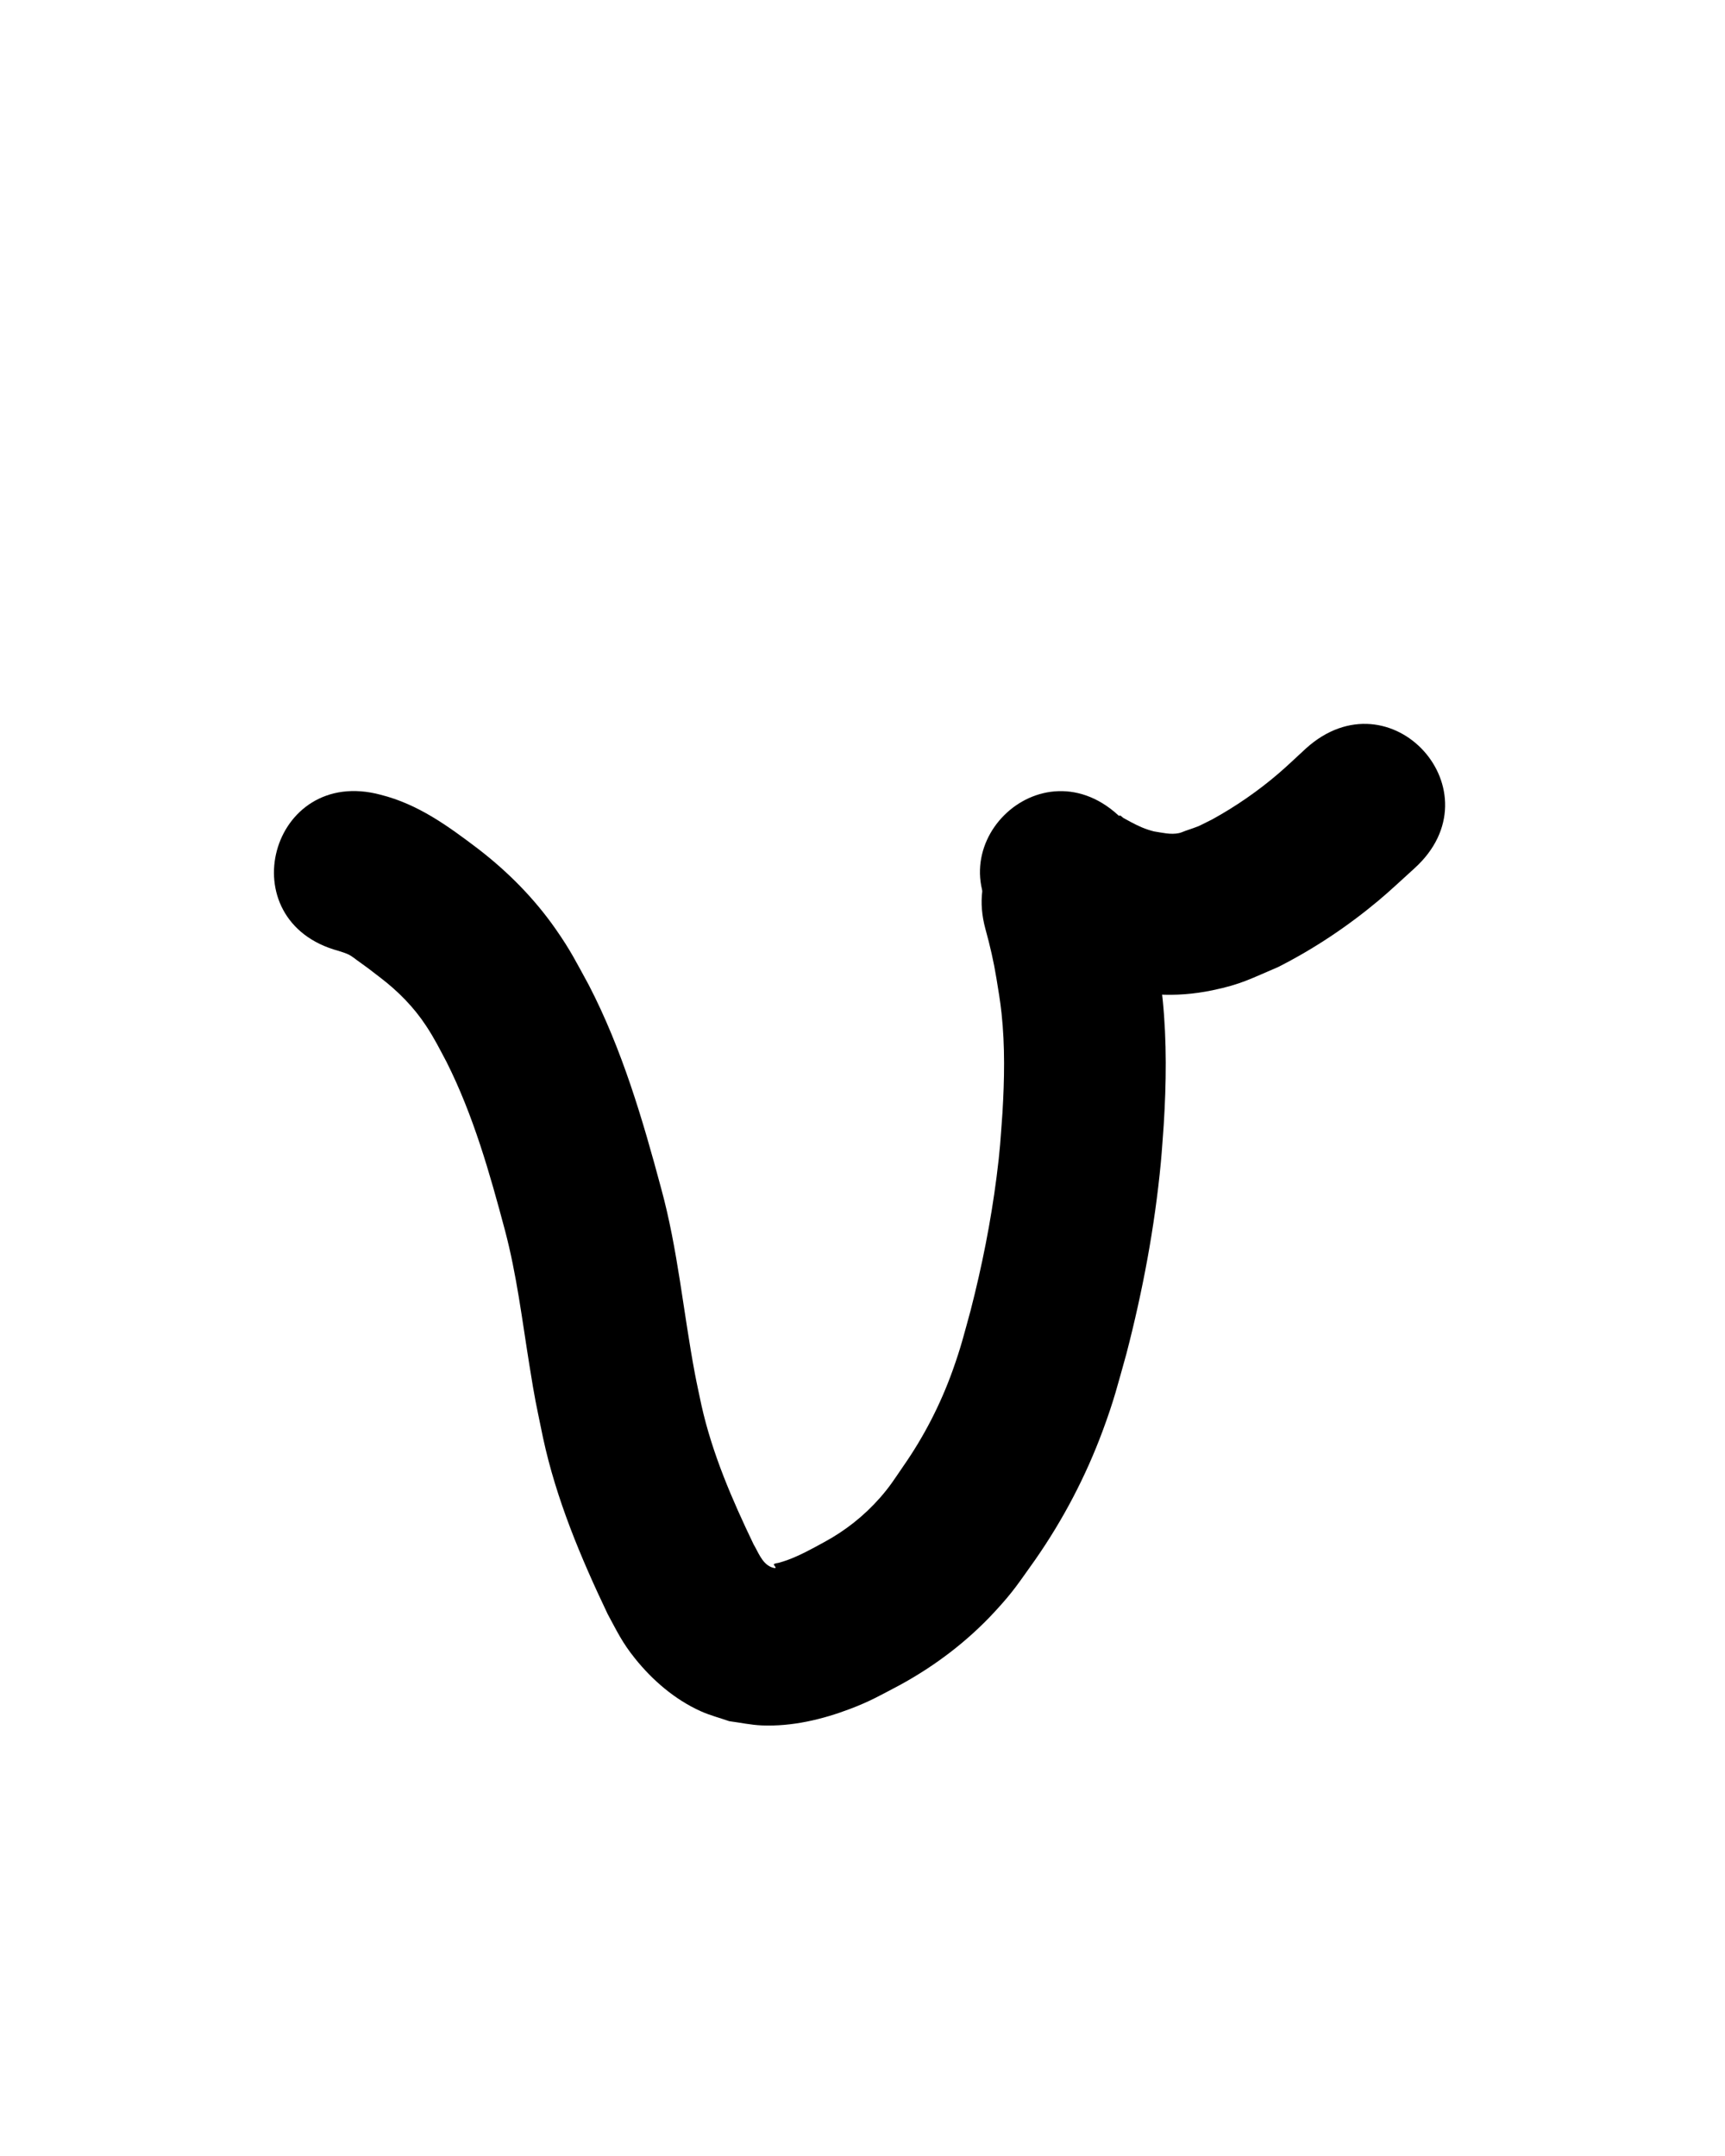 <?xml version="1.0" ?>
<svg xmlns="http://www.w3.org/2000/svg" width="800" height="1000">
<path d="m 157.088,441.069 c 1.591,0.519 3.177,0.982 4.691,1.718 1.201,0.584 2.945,1.97 3.918,2.676 7.319,5.315 2.44,1.663 10.755,8.042 8.208,6.282 15.485,13.645 21.166,22.305 4.05,6.173 5.993,10.222 9.542,16.877 12.38,24.689 19.941,51.371 27.022,77.953 5.418,20.451 7.951,41.47 11.3,62.31 2.853,17.756 2.731,16.196 6.355,33.915 6.141,28.552 17.476,55.528 29.987,81.787 4.448,8.2 6.661,13.09 12.646,20.554 8.186,10.211 18.601,19.161 30.629,24.548 4.222,1.891 8.737,3.048 13.105,4.571 5.019,0.653 10.001,1.748 15.058,1.96 14.014,0.586 28.017,-2.733 41.023,-7.67 9.516,-3.612 14.111,-6.367 23.085,-11.076 16.334,-8.908 31.253,-20.245 43.9,-33.922 9.01,-9.744 11.125,-13.419 18.877,-24.242 12.891,-18.52 23.374,-38.541 31.225,-59.697 5.35,-14.418 6.9,-21.088 11.039,-35.839 7.547,-29.102 13.118,-58.743 15.954,-88.686 0.548,-5.79 0.888,-11.597 1.332,-17.396 1.208,-19.27 1.454,-38.621 -0.461,-57.853 -0.868,-8.715 -1.702,-13.289 -3.036,-21.779 -1.651,-10.44 -4.063,-20.723 -6.823,-30.917 -13.985,-51.156 -86.331,-31.377 -72.345,19.778 v 0 c 2.094,7.548 3.857,15.179 5.099,22.919 0.941,5.832 1.718,10.157 2.35,16.049 1.647,15.346 1.345,30.797 0.427,46.181 -0.97,13.195 -1.045,16.603 -2.737,29.823 -2.667,20.829 -6.791,41.454 -12.017,61.787 -3.136,11.409 -4.406,16.901 -8.364,27.946 -5.659,15.794 -13.335,30.7 -22.937,44.464 -4.07,5.921 -6.08,9.254 -10.734,14.548 -7.391,8.407 -16.183,15.346 -26.034,20.654 -5.561,3.042 -11.053,6.094 -17.022,8.278 -1.225,0.448 -2.481,0.805 -3.729,1.184 -0.798,0.242 -1.738,0.184 -2.409,0.68 -0.245,0.181 0.231,0.564 0.346,0.846 0.135,0.285 0.574,0.589 0.404,0.854 -0.215,0.335 -1.686,-0.154 -2.456,-0.531 -3.982,-1.953 -5.632,-6.88 -7.727,-10.36 -9.955,-20.743 -19.168,-42.014 -24.193,-64.561 -1.004,-4.842 -2.096,-9.667 -3.012,-14.526 -5.395,-28.614 -7.94,-57.779 -15.647,-85.948 -8.651,-32.26 -18.132,-64.536 -33.543,-94.329 -5.958,-10.866 -8.366,-15.956 -15.478,-26.136 -9.877,-14.137 -22.062,-26.43 -35.696,-36.948 -14.068,-10.674 -27.938,-20.832 -45.375,-25.223 -51.217,-13.758 -70.674,58.674 -19.457,72.432 z"/>
<path d="m 467.325,432.827 c 2.403,1.945 4.712,4.013 7.209,5.835 3.469,2.531 9.355,5.928 13.176,8.008 4.293,2.336 9.901,5.173 14.394,6.911 3.367,1.303 6.836,2.325 10.254,3.487 16.936,4.583 32.49,5.857 49.859,2.265 13.461,-2.784 17.819,-5.403 30.57,-10.812 16.667,-8.457 32.218,-18.856 46.55,-30.845 5.696,-4.765 11.059,-9.914 16.589,-14.871 39.342,-35.563 -10.952,-91.201 -50.294,-55.637 v 0 c -4.187,3.826 -8.258,7.783 -12.56,11.479 -9.507,8.168 -19.813,15.301 -30.784,21.356 -8.463,4.179 -4.368,2.482 -12.571,5.379 -0.985,0.348 -1.936,0.819 -2.957,1.039 -3.849,0.829 -7.776,-0.218 -11.568,-0.793 -4.077,-1.019 -6.982,-2.362 -10.72,-4.331 -1.167,-0.615 -2.313,-1.268 -3.469,-1.905 -0.641,-0.353 -1.262,-1.385 -1.919,-1.065 -0.557,0.271 0.809,0.939 1.214,1.408 -37.542,-37.458 -90.516,15.635 -52.973,53.093 z"/>
</svg>
